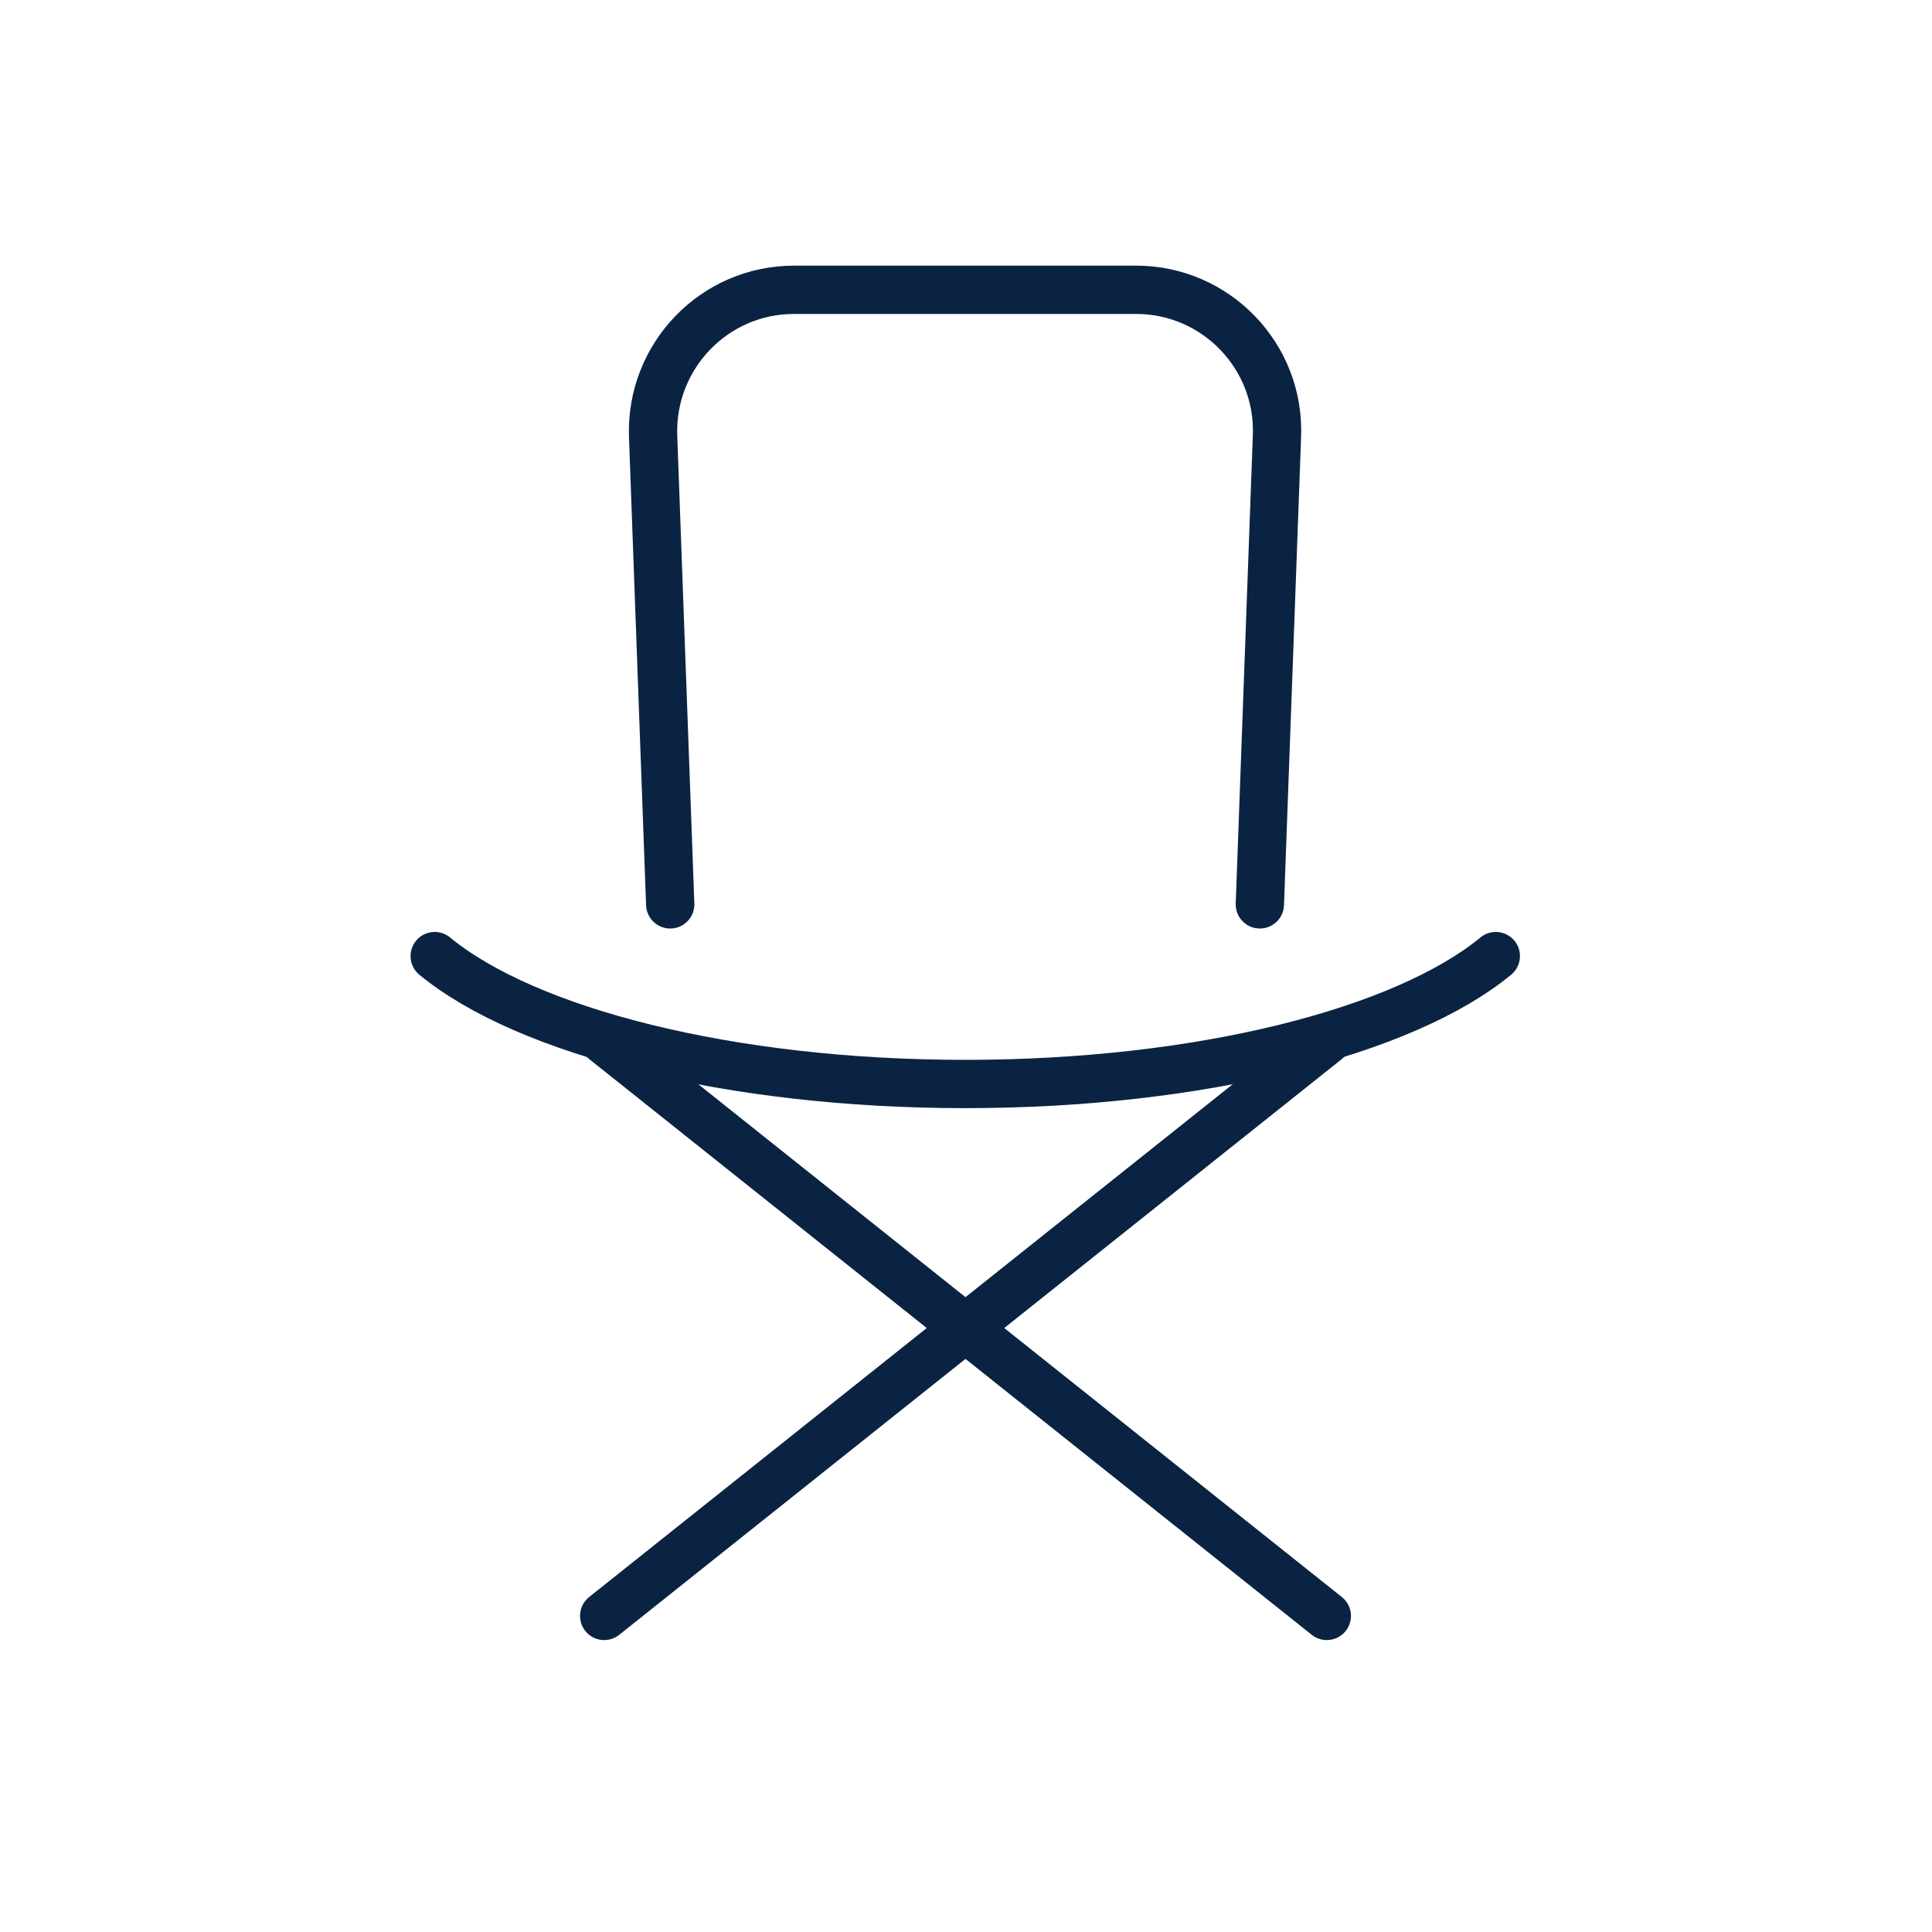 <svg width="40" height="40" viewBox="0 0 40 40" fill="none" xmlns="http://www.w3.org/2000/svg">
<path d="M9 19.795C10.893 21.353 15.099 22.443 19.984 22.443C24.87 22.443 29.076 21.353 30.969 19.795" stroke="#0B2343" stroke-linecap="round" stroke-linejoin="round"/>
<path d="M27.47 21.535L12.509 33.456" stroke="#0B2343" stroke-linecap="round" stroke-linejoin="round"/>
<path d="M12.509 21.535L27.47 33.456" stroke="#0B2343" stroke-linecap="round" stroke-linejoin="round"/>
<path d="M13.876 18.724L13.522 9.031C13.465 7.377 14.784 6 16.438 6H23.522C25.176 6 26.504 7.377 26.438 9.031L26.084 18.724" stroke="#0B2343" stroke-linecap="round" stroke-linejoin="round"/>
</svg>
